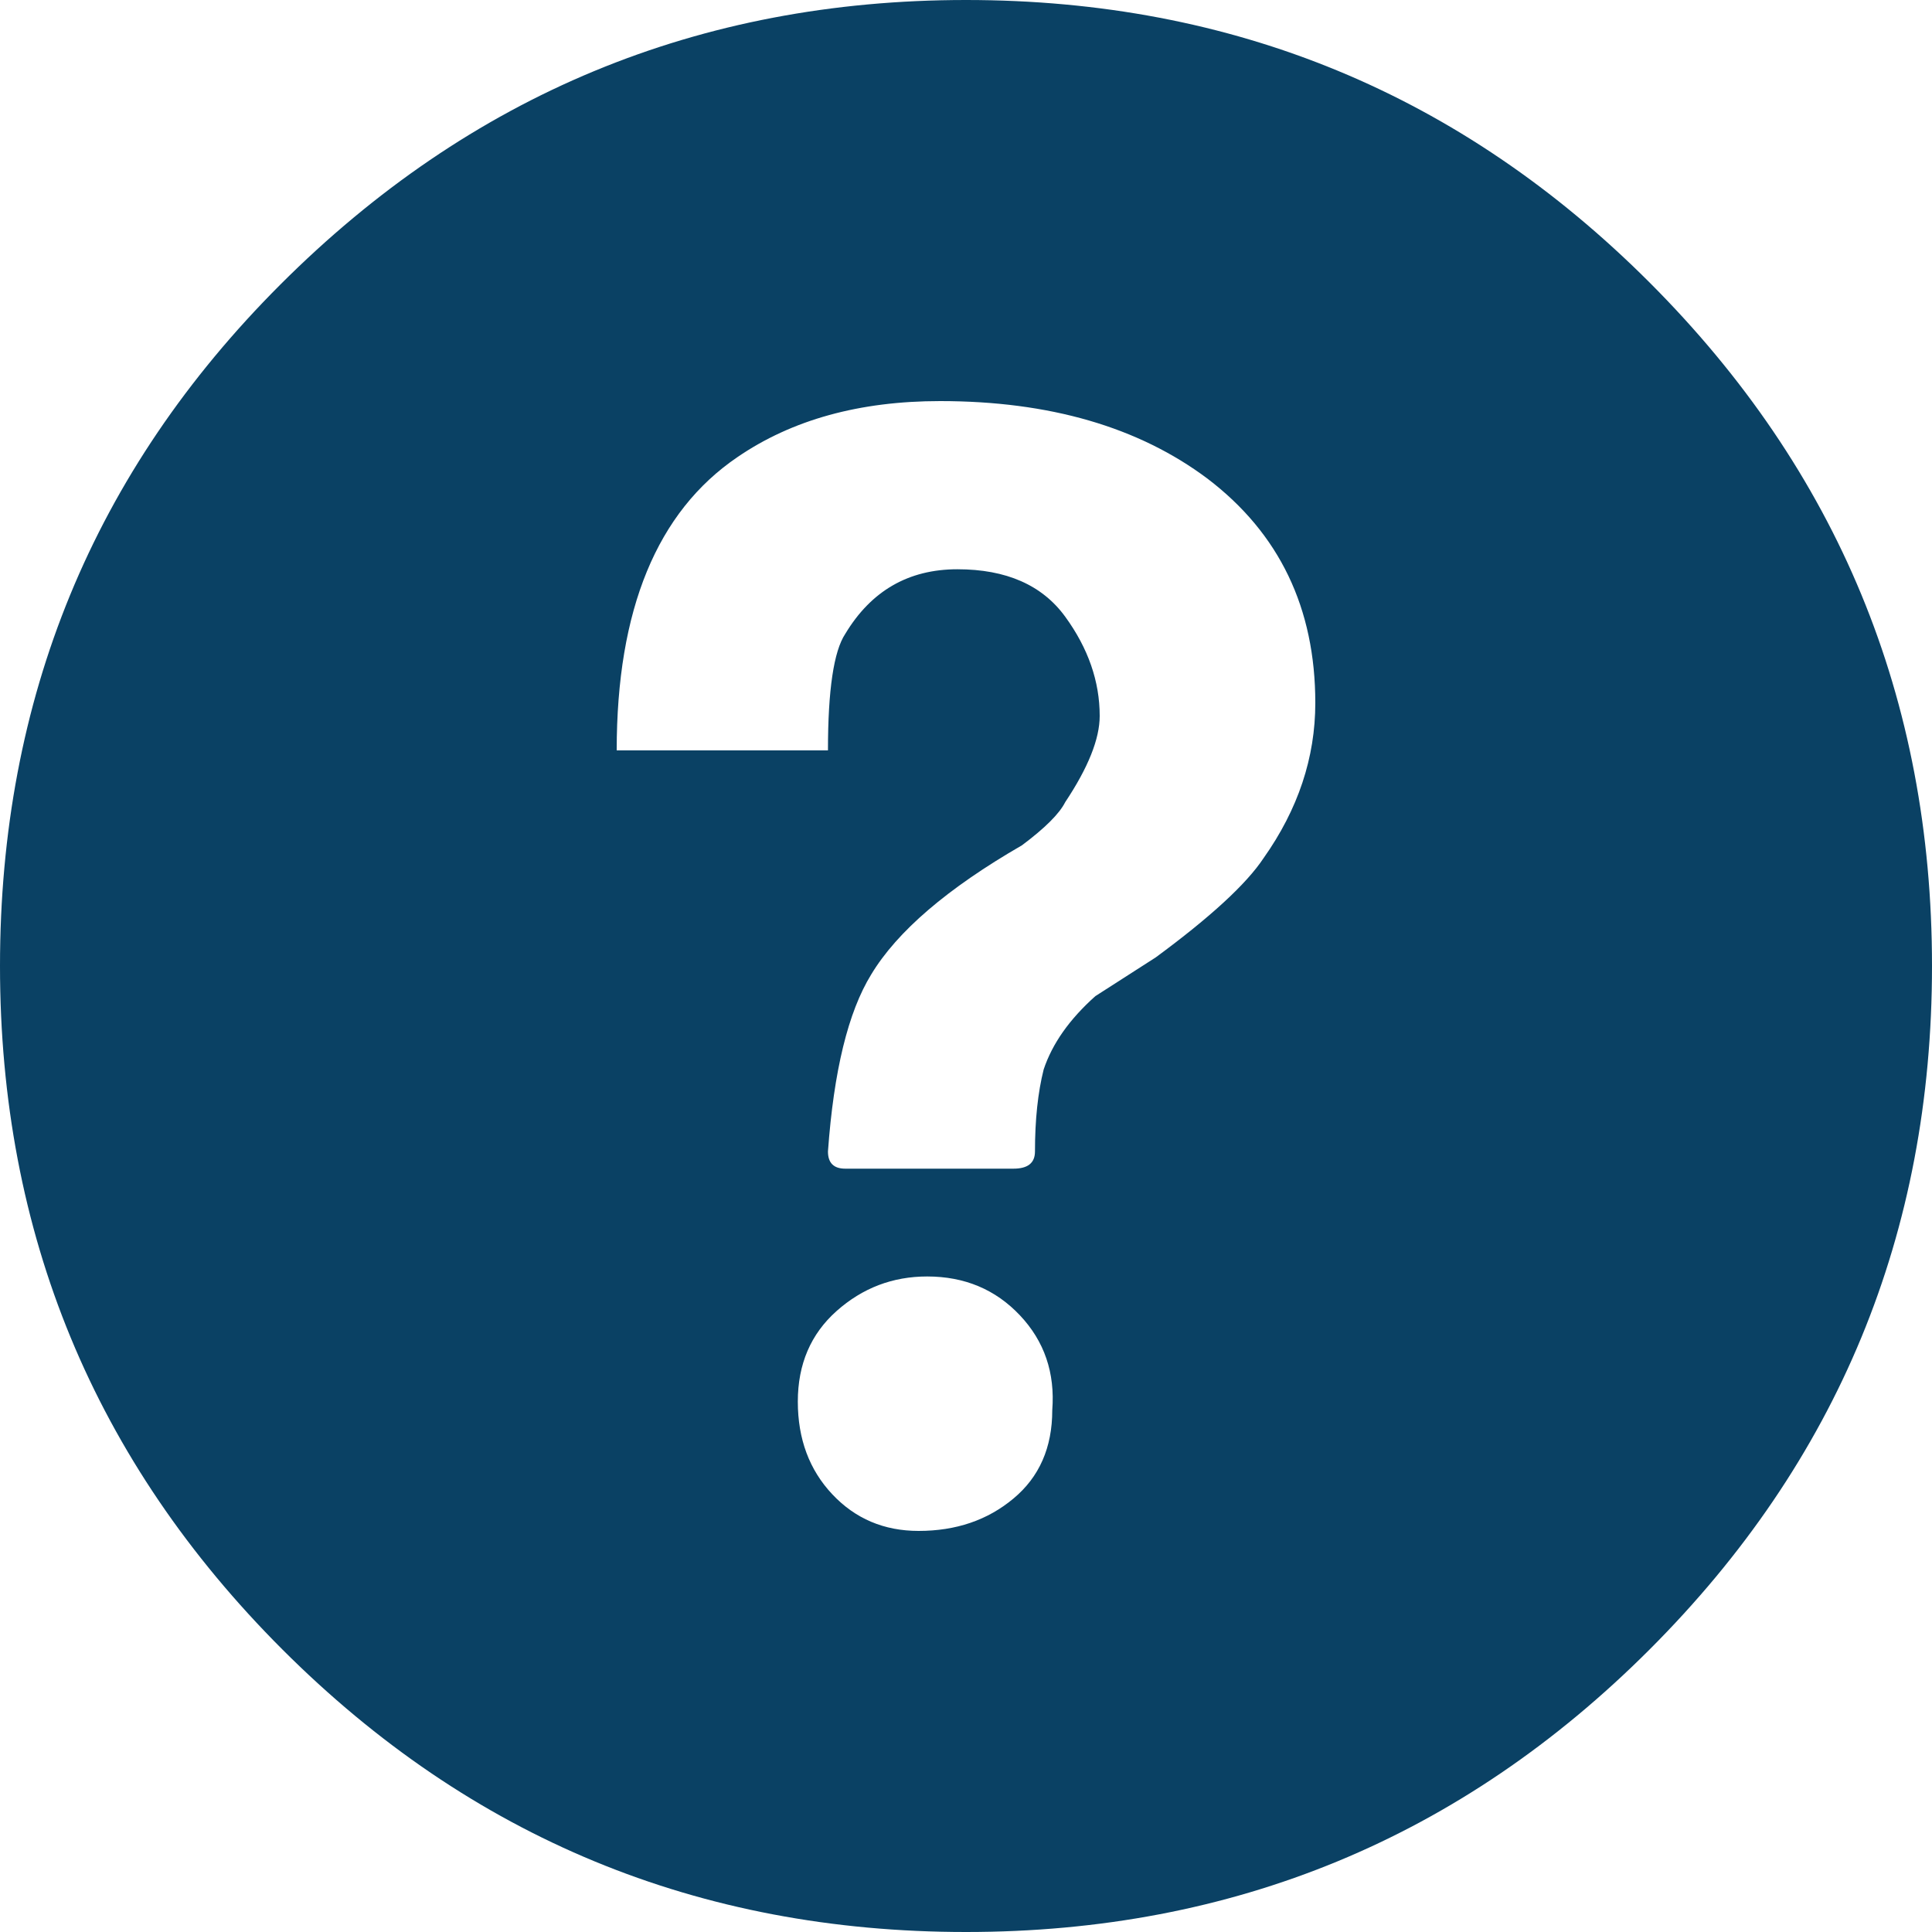 <svg width="20" height="20" viewBox="0 0 20 20" fill="none" xmlns="http://www.w3.org/2000/svg">
<g id="Group">
<path id="Vector" d="M2.902 2.946C4.866 0.982 7.232 0 10 0C12.768 0 15.127 0.975 17.076 2.924C19.025 4.874 20 7.232 20 10C20 12.768 19.025 15.127 17.076 17.076C15.127 19.025 12.768 20 10 20C7.232 20 4.874 19.025 2.924 17.076C0.975 15.127 0 12.768 0 10C0 7.232 0.967 4.881 2.902 2.946ZM10.893 14.598C10.923 14.211 10.811 13.884 10.558 13.616C10.305 13.348 9.985 13.214 9.598 13.214C9.241 13.214 8.929 13.333 8.661 13.571C8.393 13.809 8.259 14.122 8.259 14.509C8.259 14.896 8.378 15.216 8.616 15.469C8.854 15.722 9.152 15.848 9.509 15.848C9.896 15.848 10.223 15.737 10.491 15.513C10.759 15.29 10.893 14.985 10.893 14.598ZM13.08 8.884C13.438 8.378 13.616 7.842 13.616 7.277C13.616 6.295 13.244 5.521 12.5 4.955C11.786 4.42 10.863 4.152 9.732 4.152C8.899 4.152 8.199 4.345 7.634 4.732C6.801 5.298 6.384 6.31 6.384 7.768H8.571C8.571 7.143 8.631 6.741 8.75 6.562C9.018 6.116 9.405 5.893 9.911 5.893C10.417 5.893 10.789 6.057 11.027 6.384C11.265 6.711 11.384 7.054 11.384 7.411C11.384 7.649 11.265 7.946 11.027 8.304C10.967 8.423 10.819 8.571 10.58 8.75C9.807 9.196 9.286 9.643 9.018 10.089C8.78 10.476 8.631 11.086 8.571 11.92C8.571 12.039 8.631 12.098 8.75 12.098H10.491C10.64 12.098 10.714 12.039 10.714 11.92C10.714 11.592 10.744 11.309 10.804 11.071C10.893 10.804 11.071 10.551 11.339 10.312L11.964 9.911C12.53 9.494 12.902 9.152 13.08 8.884Z" fill="#0A4164"/>
</g>
</svg>
